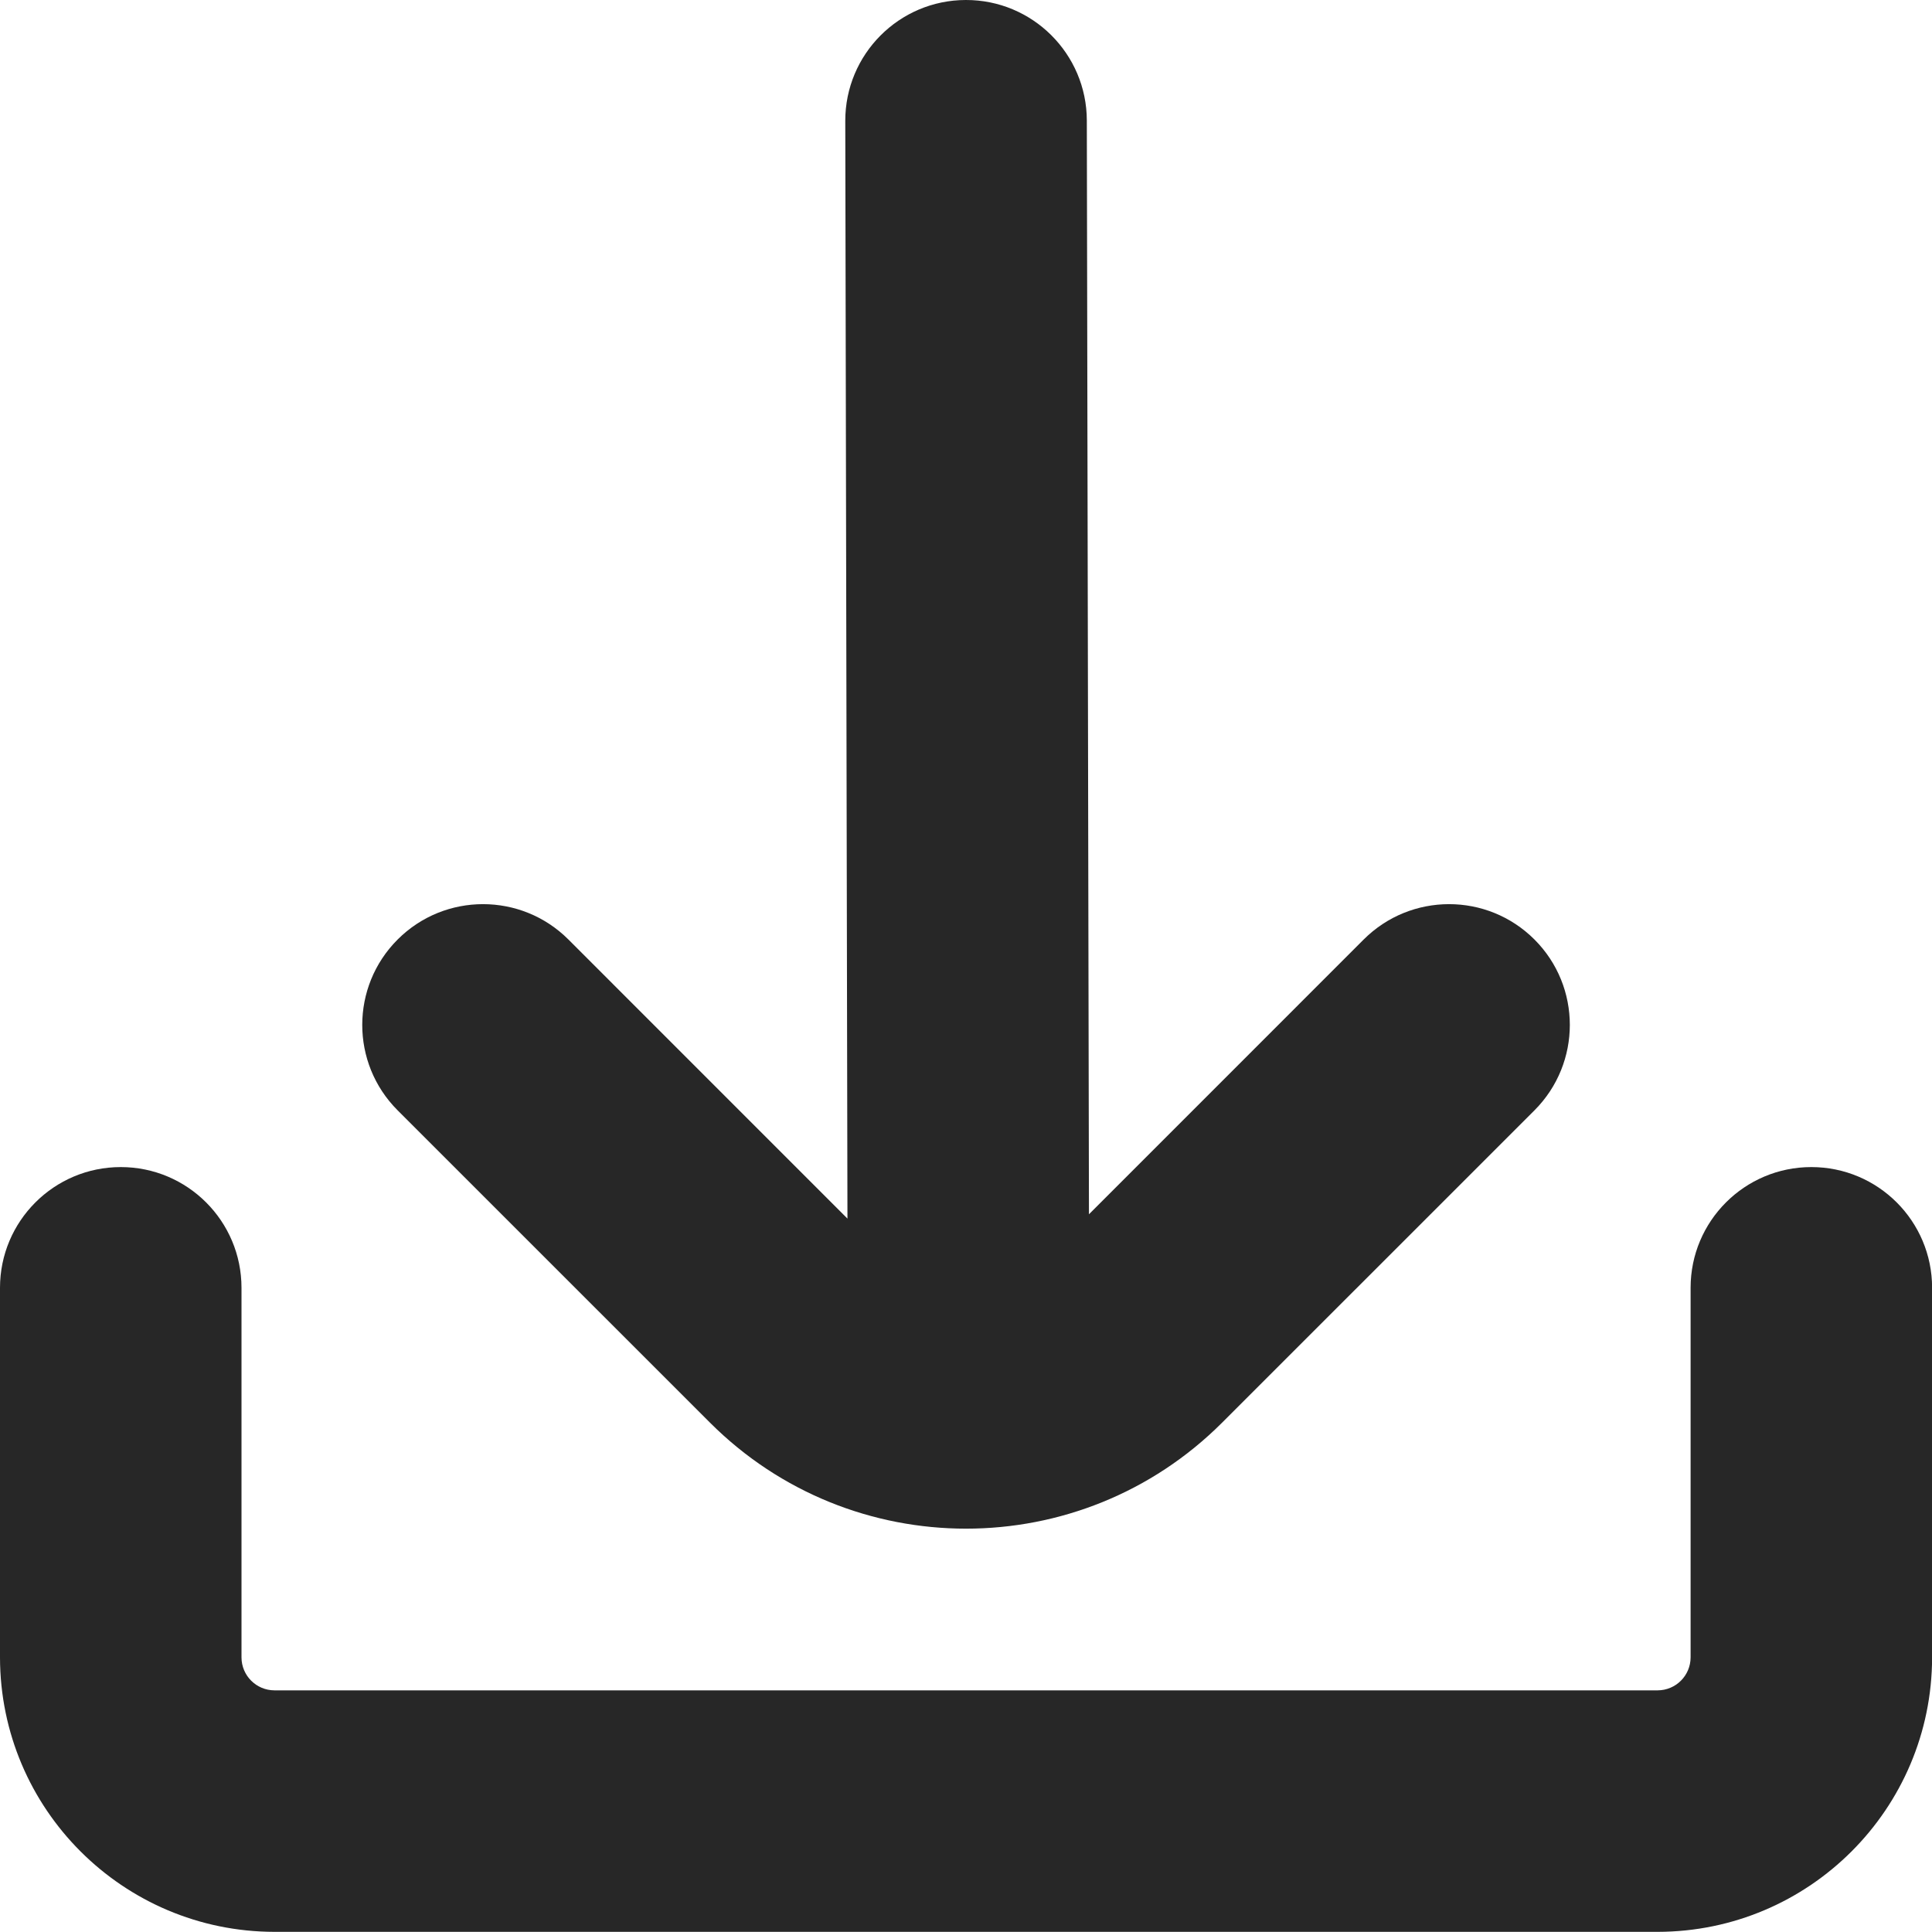 <svg width="39" height="39" viewBox="0 0 39 39" fill="none" xmlns="http://www.w3.org/2000/svg">
<path d="M34.127 25.996L34.127 33.457C34.126 33.824 33.829 34.121 33.462 34.122L5.54 34.122C5.173 34.121 4.876 33.824 4.875 33.457L4.875 25.997C4.875 24.65 3.784 23.559 2.438 23.559C1.091 23.559 1.88136e-06 24.65 1.70482e-06 25.997L7.26467e-07 33.457C0.004 36.515 2.482 38.993 5.54 38.997L33.462 38.997C36.52 38.993 38.998 36.515 39.002 33.457L39.002 25.997C39.002 24.65 37.911 23.559 36.564 23.559C35.218 23.559 34.127 24.65 34.127 25.996Z" fill="#272727"/>
<path d="M17.063 2.432L17.107 24.599L11.475 18.966C10.523 18.014 8.979 18.013 8.027 18.965C7.075 19.917 7.074 21.46 8.026 22.413L14.33 28.716C17.186 31.572 21.816 31.572 24.672 28.716L24.672 28.716L30.976 22.413C31.927 21.46 31.927 19.917 30.975 18.965C30.022 18.013 28.479 18.014 27.527 18.966L21.982 24.512L21.939 2.432C21.936 1.086 20.842 -0.003 19.496 -0C18.15 0.002 17.061 1.096 17.063 2.442L17.063 2.432Z" fill="#272727"/>
</svg>
